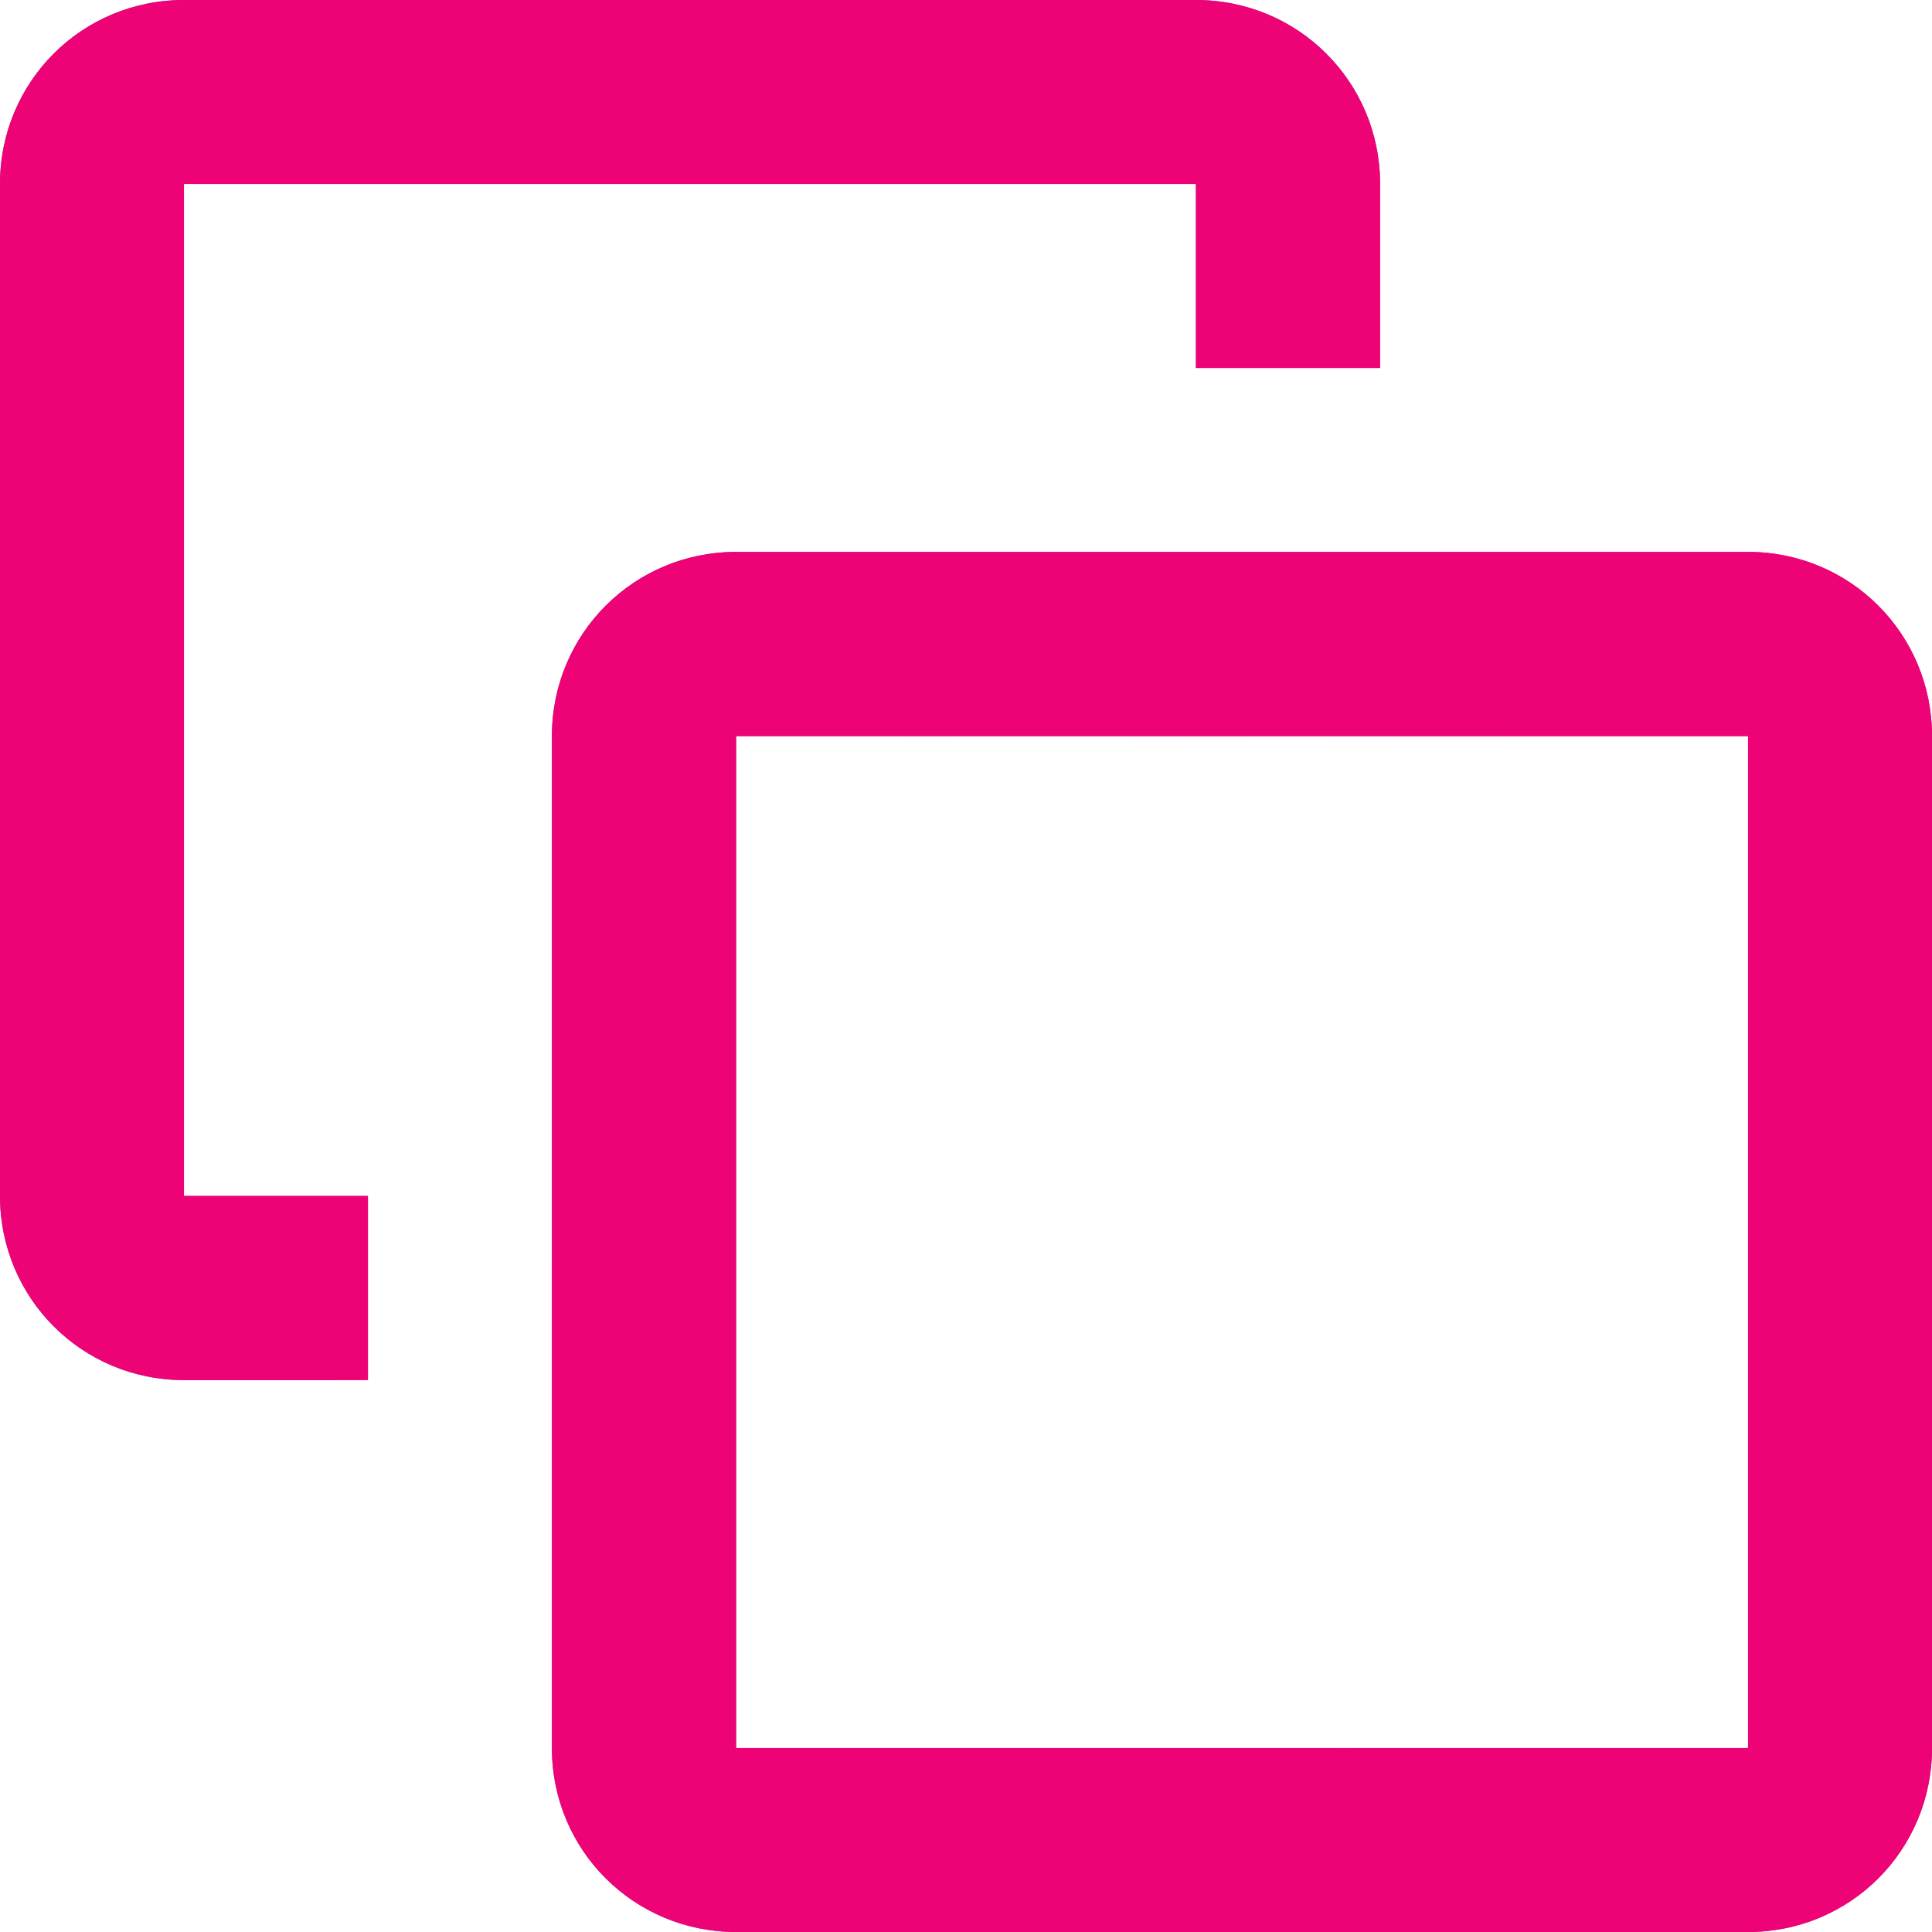 <svg width="9" height="9" viewBox="0 0 9 9" fill="none" xmlns="http://www.w3.org/2000/svg">
<path d="M8.143 9C8.619 9 9 8.619 9 8.143V3.429C9 2.953 8.619 2.571 8.143 2.571C6.57 2.571 5.001 2.571 3.429 2.571C2.953 2.571 2.571 2.953 2.571 3.429C2.571 5.001 2.571 6.57 2.571 8.143C2.571 8.619 2.953 9 3.429 9H8.143ZM8.143 8.143H3.429V3.429H8.143V8.143ZM1.714 6.429V5.571H0.857V0.857H5.571V1.714H6.429V0.857C6.429 0.381 6.047 0 5.571 0H0.857C0.381 0 0 0.381 0 0.857V5.571C0 6.047 0.381 6.429 0.857 6.429H1.714Z" fill="url(#paint0_linear)"/>
<path d="M8.143 9C8.619 9 9 8.619 9 8.143V3.429C9 2.953 8.619 2.571 8.143 2.571C6.57 2.571 5.001 2.571 3.429 2.571C2.953 2.571 2.571 2.953 2.571 3.429C2.571 5.001 2.571 6.57 2.571 8.143C2.571 8.619 2.953 9 3.429 9H8.143ZM8.143 8.143H3.429V3.429H8.143V8.143ZM1.714 6.429V5.571H0.857V0.857H5.571V1.714H6.429V0.857C6.429 0.381 6.047 0 5.571 0H0.857C0.381 0 0 0.381 0 0.857V5.571C0 6.047 0.381 6.429 0.857 6.429H1.714Z" fill="#ED0376"/>
<defs>
<linearGradient id="paint0_linear" x1="4.5" y1="-7.21604e-07" x2="11.197" y2="3.319" gradientUnits="userSpaceOnUse">
<stop stop-color="#7B42A9"/>
<stop offset="1" stop-color="#ED0376"/>
</linearGradient>
</defs>
</svg>
